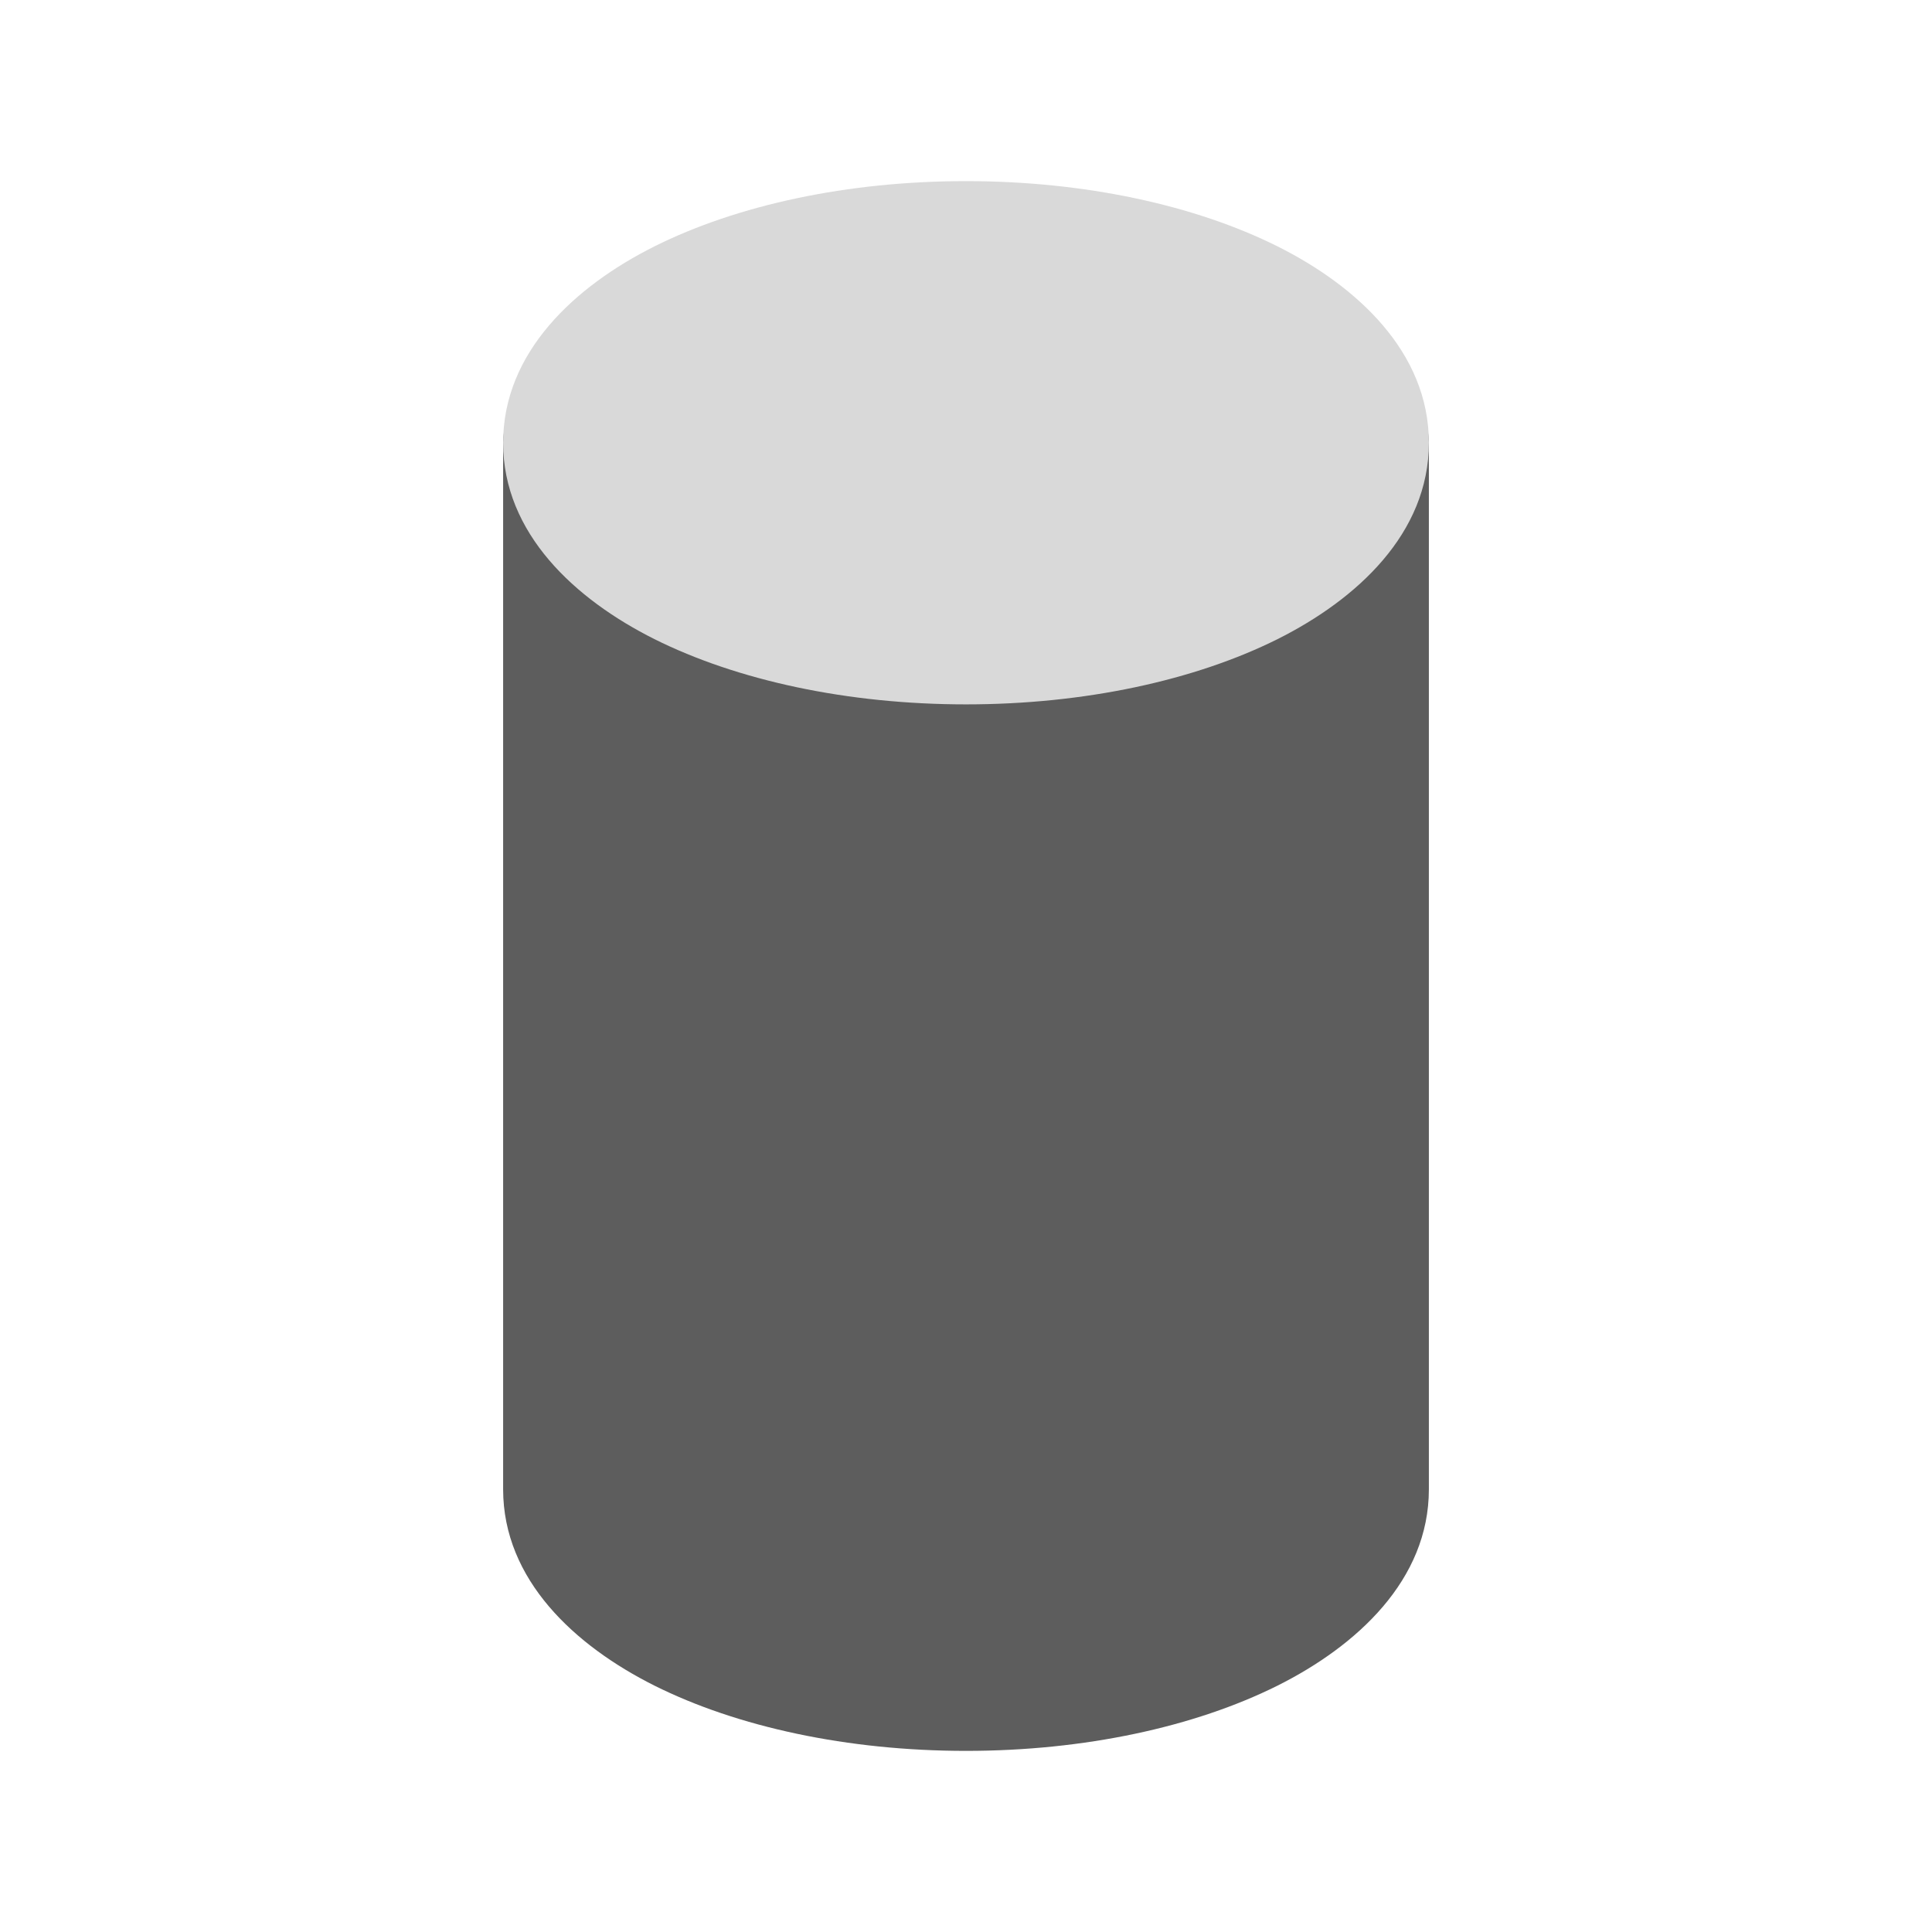 <svg width="24" height="24" viewBox="0 0 24 24" fill="none" xmlns="http://www.w3.org/2000/svg">
<path d="M7.75 5.5C7.75 5.086 7.414 4.75 7 4.75C6.586 4.75 6.25 5.086 6.25 5.5V18.5C6.25 19.628 7.145 20.446 8.129 20.939C9.158 21.453 10.528 21.75 12 21.75C13.472 21.75 14.841 21.453 15.871 20.939C16.855 20.446 17.75 19.628 17.75 18.5V5.5C17.75 5.086 17.414 4.75 17 4.75C16.586 4.75 16.25 5.086 16.25 5.5C16.25 5.753 16.025 6.184 15.2 6.597C14.42 6.987 13.29 7.25 12 7.25C10.71 7.25 9.58 6.987 8.8 6.597C7.975 6.184 7.75 5.753 7.75 5.5Z" fill="#5D5D5D"/>
<path d="M12 2.25C10.528 2.25 9.158 2.547 8.129 3.061C7.145 3.554 6.25 4.373 6.25 5.5C6.25 6.627 7.145 7.446 8.129 7.939C9.158 8.453 10.528 8.75 12 8.75C13.472 8.75 14.841 8.453 15.871 7.939C16.855 7.446 17.75 6.627 17.75 5.5C17.75 4.373 16.855 3.554 15.871 3.061C14.841 2.547 13.472 2.25 12 2.25Z" fill="#D9D9D9"/>
</svg>
